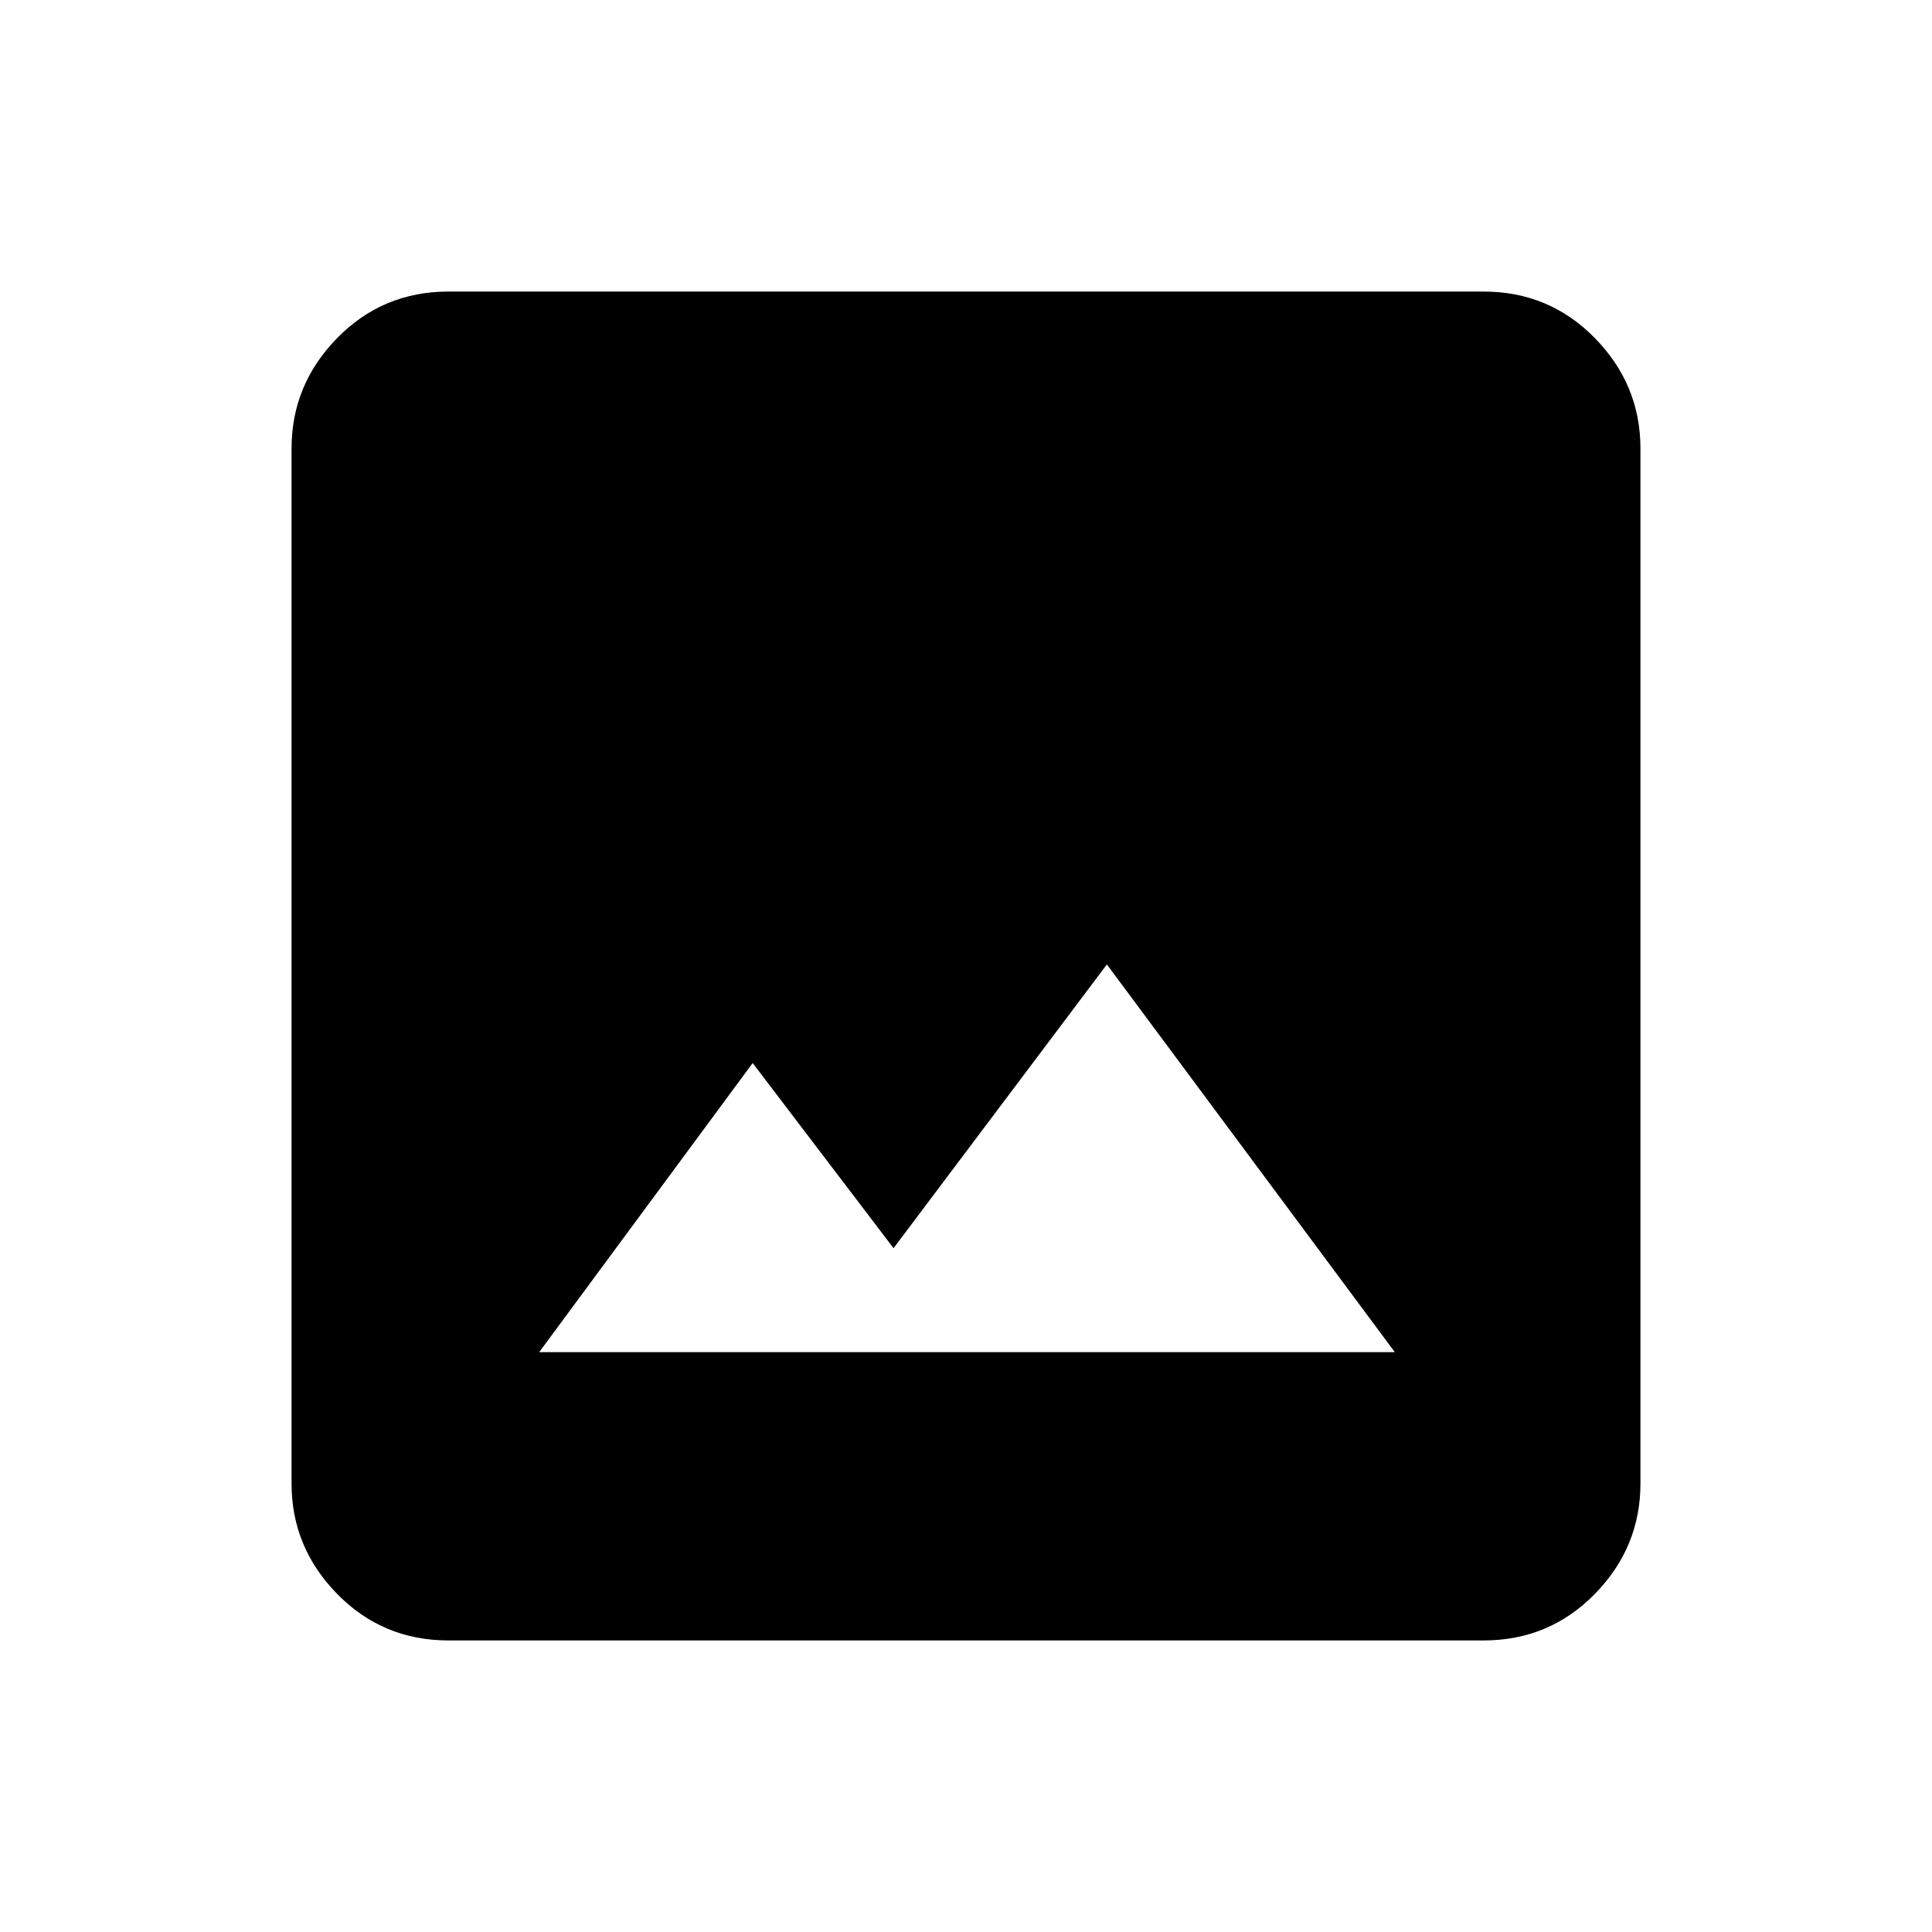 <svg xmlns="http://www.w3.org/2000/svg" height="20" viewBox="0 -960 960 960" width="20"><path d="M222.87-144.87q-32.72 0-55.36-23.14t-22.64-54.86v-514.26q0-31.72 22.64-54.86t55.36-23.14h514.26q32.72 0 55.36 23.14t22.64 54.86v514.26q0 31.72-22.64 54.86t-55.36 23.14H222.87Zm45.06-143.26h425.14L550-480.78l-106 141-70-92-106.07 143.65Z"/></svg>
